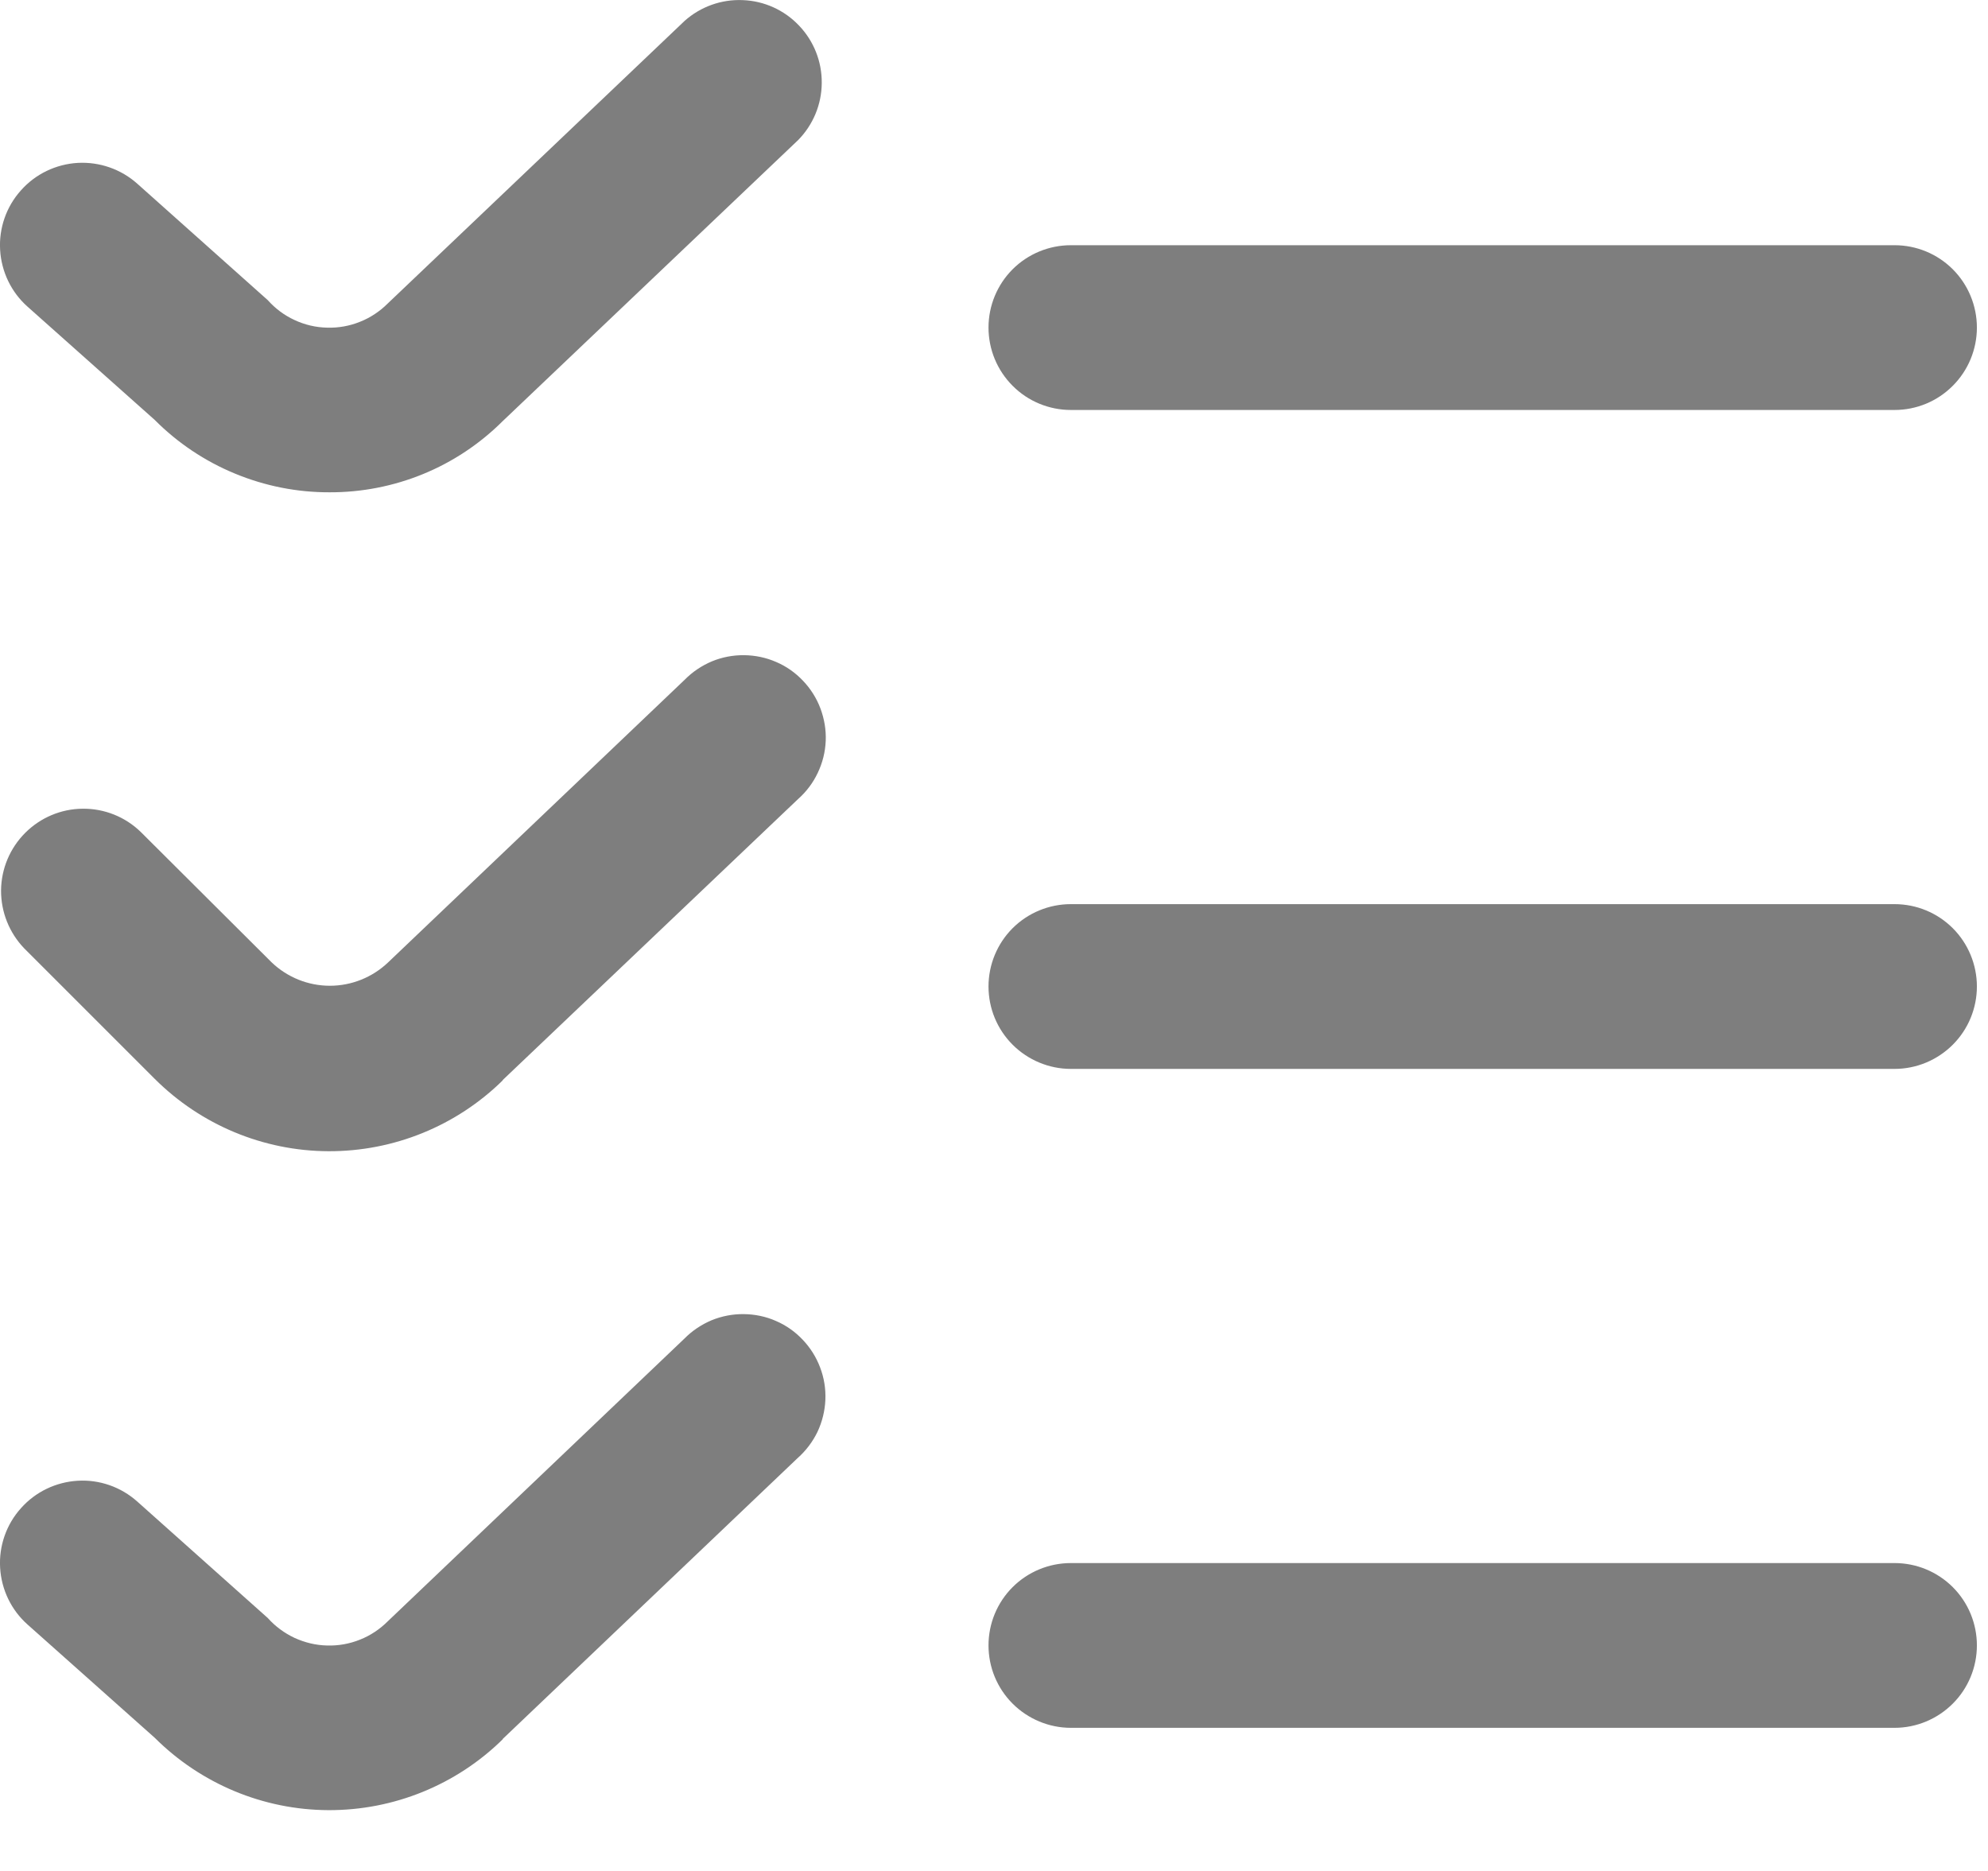 <svg width="17" height="16" viewBox="0 0 17 16" fill="none" xmlns="http://www.w3.org/2000/svg">
<path d="M2.818 4.21C2.54 4.211 2.265 4.156 2.009 4.05C1.752 3.944 1.519 3.788 1.323 3.591L0.236 2.623C0.096 2.499 0.012 2.324 0.001 2.137C-0.01 1.951 0.054 1.767 0.179 1.628C0.303 1.488 0.478 1.404 0.665 1.393C0.851 1.383 1.034 1.446 1.174 1.571L2.29 2.567C2.354 2.639 2.432 2.697 2.519 2.737C2.607 2.778 2.701 2.8 2.797 2.802C2.893 2.805 2.989 2.788 3.078 2.752C3.167 2.717 3.248 2.663 3.316 2.595L5.855 0.178C5.991 0.057 6.169 -0.007 6.352 0.001C6.535 0.008 6.707 0.086 6.833 0.219C6.959 0.351 7.029 0.527 7.027 0.71C7.026 0.893 6.953 1.068 6.825 1.198L4.297 3.603C4.103 3.796 3.872 3.95 3.618 4.054C3.364 4.158 3.092 4.211 2.818 4.21ZM16.905 2.801C16.905 2.615 16.831 2.435 16.699 2.303C16.567 2.171 16.388 2.097 16.201 2.097H9.157C8.971 2.097 8.791 2.171 8.659 2.303C8.527 2.435 8.453 2.615 8.453 2.801C8.453 2.988 8.527 3.167 8.659 3.299C8.791 3.432 8.971 3.506 9.157 3.506H16.201C16.388 3.506 16.567 3.432 16.699 3.299C16.831 3.167 16.905 2.988 16.905 2.801ZM4.297 9.238L6.825 6.833C6.896 6.77 6.953 6.694 6.993 6.609C7.034 6.523 7.057 6.431 7.061 6.336C7.065 6.242 7.049 6.148 7.016 6.059C6.983 5.971 6.932 5.89 6.867 5.822C6.802 5.753 6.724 5.698 6.637 5.661C6.55 5.623 6.457 5.604 6.363 5.603C6.268 5.602 6.174 5.62 6.087 5.656C6 5.693 5.921 5.746 5.855 5.813L3.319 8.23C3.185 8.358 3.006 8.43 2.821 8.43C2.635 8.43 2.457 8.358 2.323 8.23L1.203 7.114C1.07 6.985 0.892 6.914 0.707 6.916C0.523 6.917 0.346 6.992 0.216 7.122C0.085 7.253 0.011 7.429 0.009 7.614C0.008 7.799 0.079 7.977 0.207 8.11L1.323 9.226C1.718 9.62 2.252 9.843 2.809 9.845C3.367 9.847 3.903 9.629 4.3 9.238H4.297ZM16.905 8.436C16.905 8.25 16.831 8.07 16.699 7.938C16.567 7.806 16.388 7.732 16.201 7.732H9.157C8.971 7.732 8.791 7.806 8.659 7.938C8.527 8.07 8.453 8.25 8.453 8.436C8.453 8.623 8.527 8.802 8.659 8.934C8.791 9.066 8.971 9.141 9.157 9.141H16.201C16.388 9.141 16.567 9.066 16.699 8.934C16.831 8.802 16.905 8.623 16.905 8.436ZM4.297 14.873L6.822 12.468C6.893 12.405 6.95 12.329 6.991 12.244C7.031 12.158 7.054 12.066 7.058 11.971C7.062 11.877 7.047 11.783 7.013 11.694C6.98 11.606 6.929 11.525 6.864 11.457C6.799 11.388 6.721 11.333 6.634 11.296C6.548 11.258 6.454 11.239 6.36 11.238C6.265 11.237 6.172 11.255 6.084 11.291C5.997 11.328 5.918 11.381 5.852 11.448L3.316 13.865C3.248 13.933 3.167 13.987 3.078 14.022C2.989 14.058 2.893 14.075 2.797 14.072C2.701 14.07 2.607 14.047 2.519 14.007C2.432 13.966 2.354 13.909 2.29 13.837L1.174 12.841C1.034 12.716 0.851 12.652 0.665 12.663C0.478 12.674 0.303 12.758 0.179 12.898C0.054 13.037 -0.01 13.221 0.001 13.407C0.012 13.594 0.096 13.769 0.236 13.893L1.323 14.861C1.718 15.255 2.252 15.478 2.809 15.48C3.367 15.482 3.903 15.264 4.3 14.873H4.297ZM16.905 14.071C16.905 13.884 16.831 13.705 16.699 13.573C16.567 13.441 16.388 13.367 16.201 13.367H9.157C8.971 13.367 8.791 13.441 8.659 13.573C8.527 13.705 8.453 13.884 8.453 14.071C8.453 14.258 8.527 14.437 8.659 14.569C8.791 14.701 8.971 14.776 9.157 14.776H16.201C16.388 14.776 16.567 14.701 16.699 14.569C16.831 14.437 16.905 14.258 16.905 14.071Z" fill="#7E7E7E"/>
</svg>
